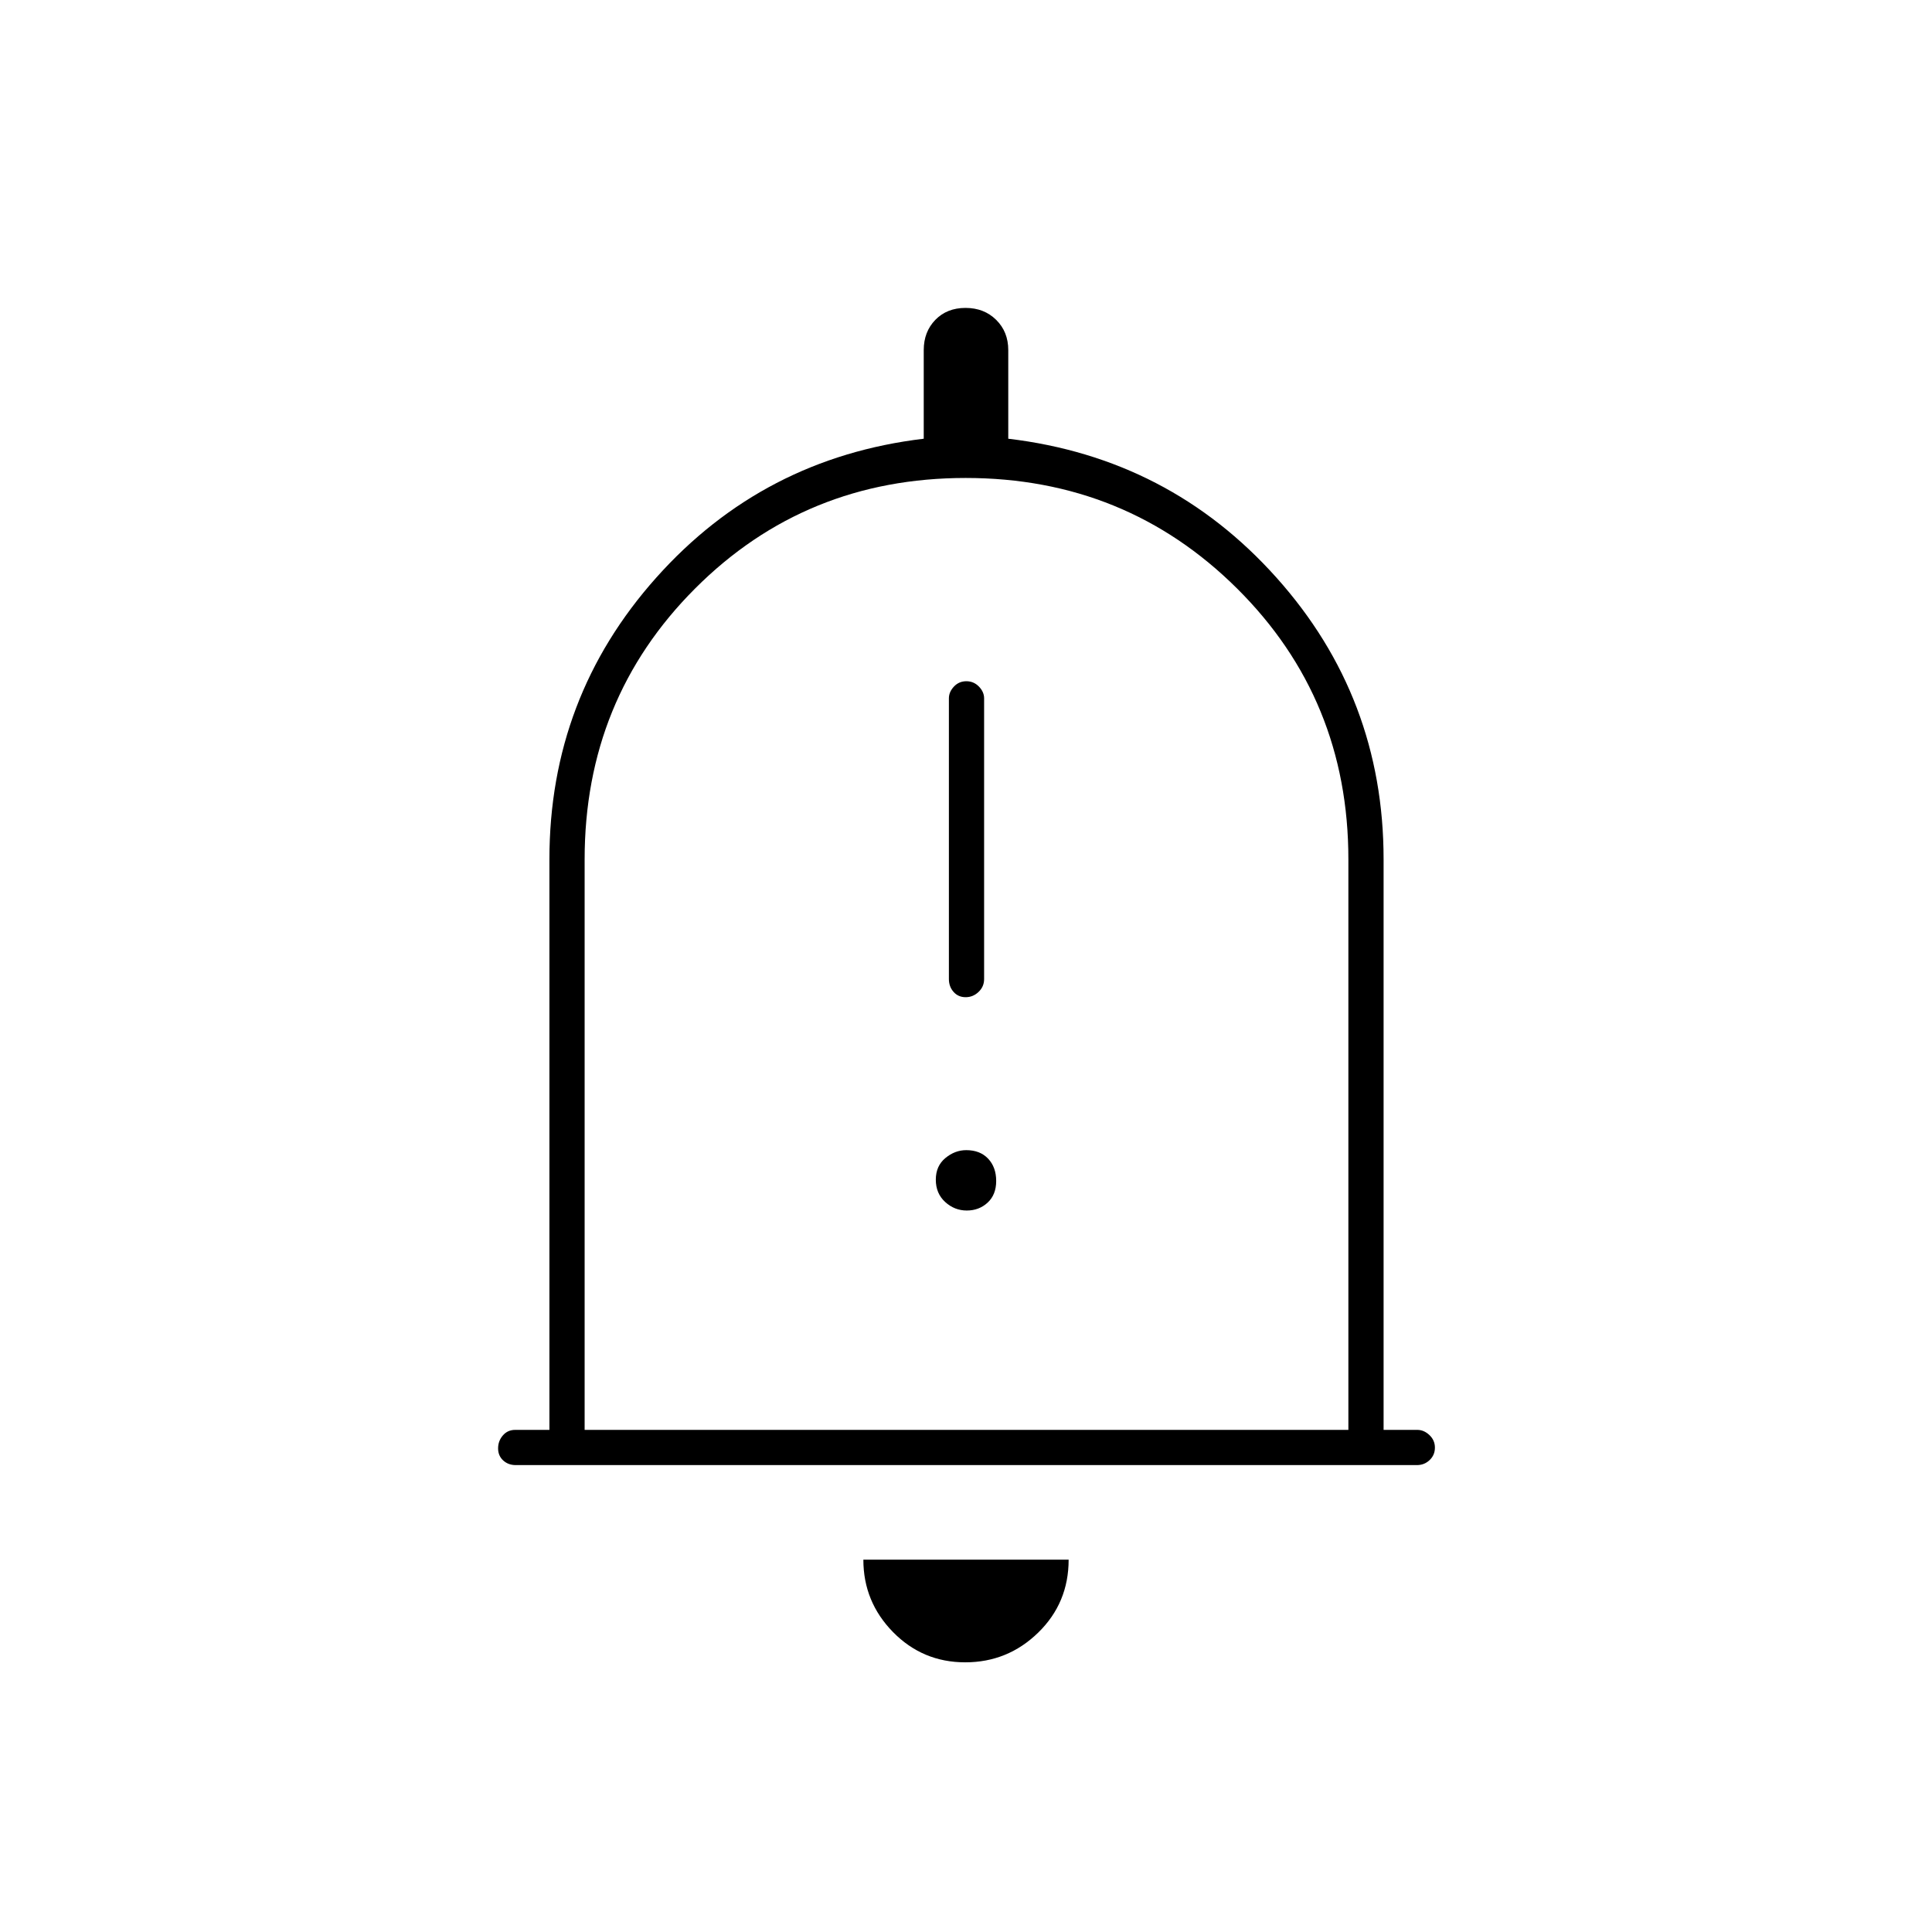 <svg xmlns="http://www.w3.org/2000/svg" height="20" viewBox="0 -960 960 960" width="20"><path d="M256.29-232q-3.74 0-6.27-2.32-2.52-2.33-2.52-6 0-3.68 2.38-6.43 2.37-2.75 6.12-2.75h17V-533q0-80.5 53.11-140T459-742v-44.06q0-9.07 5.76-15 5.77-5.94 15-5.94 9.24 0 15.24 5.94 6 5.93 6 15V-742q80 9.5 133.25 69t53.25 140v283.5h16.75q3.28 0 6.02 2.57 2.73 2.58 2.73 6.25 0 3.68-2.62 6.18-2.62 2.5-6.36 2.5H256.29ZM480-486Zm-.39 352q-21.11 0-35.86-15.02Q429-164.05 429-185h102q0 21.5-15.14 36.25T479.61-134ZM290.5-249.5H670V-533q0-79.62-55.29-134.56T479.84-722.5q-79.59 0-134.46 54.94Q290.5-612.62 290.5-533v283.5Zm189.32-215q3.68 0 6.43-2.63 2.75-2.62 2.75-6.37V-613q0-3.17-2.57-5.84-2.58-2.66-6.25-2.66-3.68 0-6.18 2.66-2.5 2.67-2.5 5.84v139.5q0 3.75 2.32 6.37 2.33 2.63 6 2.63Zm.57 106q6.11 0 10.36-3.93 4.25-3.94 4.25-10.75 0-6.82-3.99-11.07-4-4.25-10.9-4.25-5.61 0-10.36 3.93-4.75 3.94-4.75 10.75 0 6.82 4.64 11.07 4.65 4.25 10.75 4.25Z"/></svg>